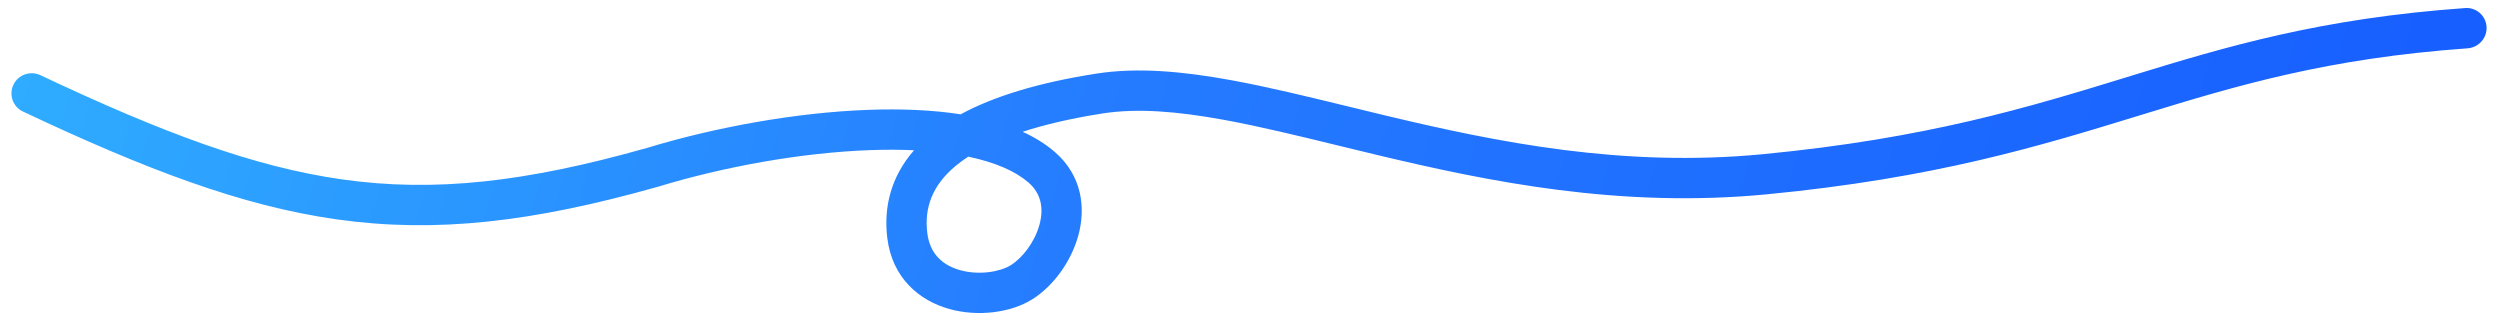 <svg width="186" height="24" viewBox="0 0 186 24" fill="none" xmlns="http://www.w3.org/2000/svg">
<path fill-rule="evenodd" clip-rule="evenodd" d="M159.053 8.627C151.751 10.868 143.997 13.247 131.456 14.457C120.509 15.513 110.766 13.515 102.449 11.528C101.461 11.292 100.497 11.057 99.555 10.827C96.503 10.083 93.685 9.396 91.047 8.914C87.601 8.284 84.617 8.036 82.025 8.442C79.677 8.809 77.714 9.273 76.085 9.806C76.976 10.212 77.786 10.708 78.482 11.311C80.529 13.084 80.784 15.504 80.223 17.534C79.681 19.498 78.337 21.311 76.793 22.273C75.19 23.272 72.763 23.577 70.657 22.997C68.443 22.388 66.374 20.724 66.01 17.677C65.733 15.347 66.32 13.105 68.006 11.178C66.981 11.132 65.907 11.129 64.799 11.167C59.568 11.348 53.747 12.433 49.001 13.88L48.986 13.884L48.971 13.888C39.664 16.518 32.446 17.37 25.022 16.317C17.981 15.318 10.863 12.618 1.709 8.299C0.96 7.946 0.642 7.049 1 6.302C1.357 5.554 2.255 5.24 3.004 5.593C12.078 9.873 18.859 12.413 25.444 13.347C32.311 14.321 39.082 13.564 48.141 11.005C53.1 9.495 59.175 8.36 64.696 8.169C67.073 8.087 69.382 8.179 71.472 8.505C73.933 7.17 77.26 6.15 81.561 5.478C84.648 4.995 88.022 5.312 91.587 5.963C94.319 6.463 97.255 7.178 100.327 7.927C101.255 8.153 102.195 8.383 103.146 8.61C111.406 10.584 120.743 12.476 131.167 11.471C143.407 10.29 150.927 7.982 158.184 5.756L158.578 5.634C165.689 3.453 172.631 1.369 183.413 0.599C184.24 0.54 184.952 1.173 185 2C185.048 2.827 184.413 3.535 183.587 3.595C173.172 4.341 166.493 6.345 159.458 8.503L159.053 8.627ZM72.037 11.655C71.705 11.871 71.405 12.091 71.135 12.314C69.307 13.822 68.773 15.51 68.989 17.322C69.179 18.912 70.156 19.748 71.453 20.105C72.857 20.491 74.403 20.228 75.207 19.727C76.069 19.189 76.976 18.023 77.332 16.735C77.669 15.511 77.471 14.404 76.518 13.579C75.534 12.726 74.026 12.071 72.037 11.655Z" fill="url(#paint0_linear_715:16784)"/>
<defs>
<linearGradient id="paint0_linear_715:16784" x1="-31.823" y1="-6.618" x2="175.078" y2="53.674" gradientUnits="userSpaceOnUse">
<stop stop-color="#33C2FF"/>
<stop offset="0.522" stop-color="#257CFF"/>
<stop offset="1" stop-color="#165DFF"/>
</linearGradient>
</defs>
</svg>
